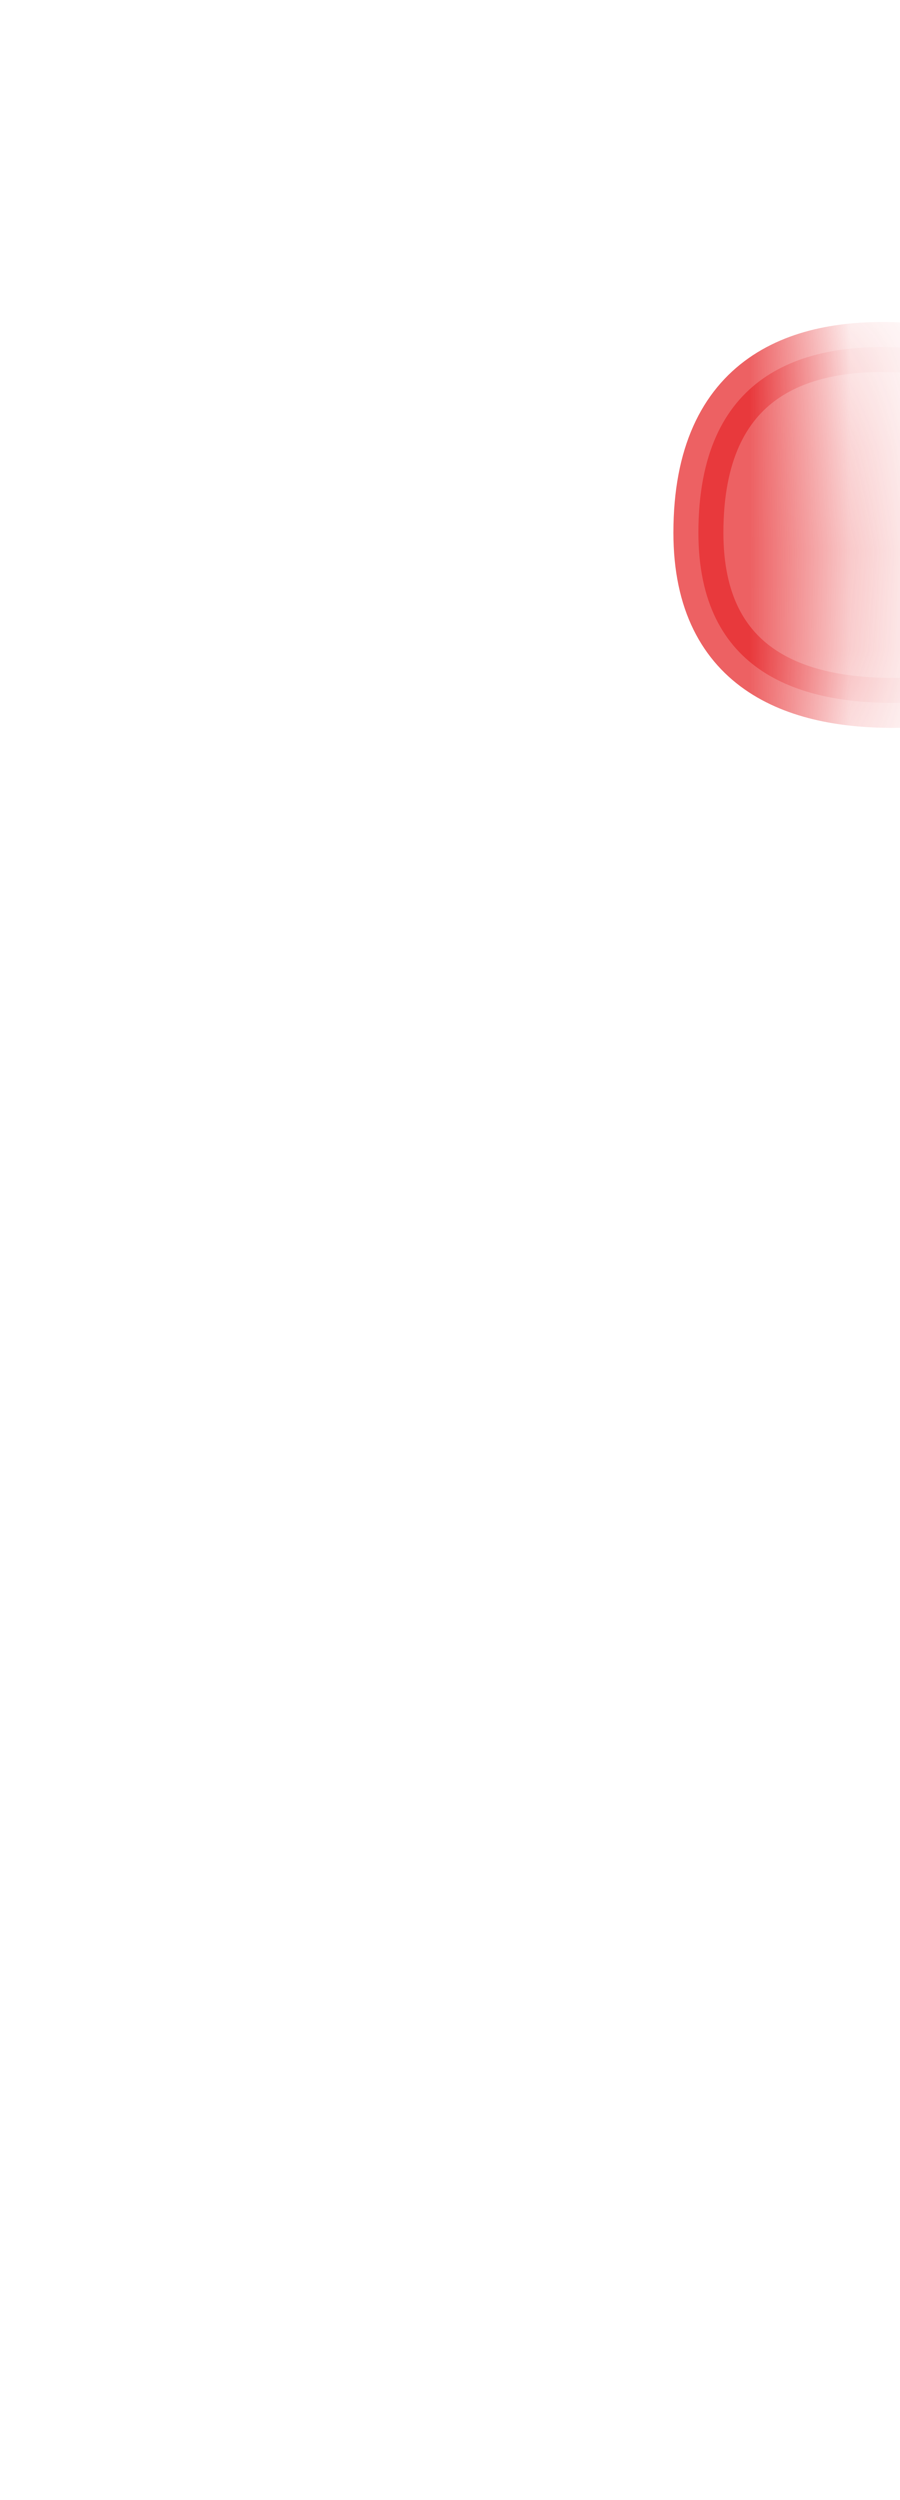 <svg width="9" height="25" viewBox="0 0 9 25" fill="none" xmlns="http://www.w3.org/2000/svg">
<mask id="mask0_254_17731" style="mask-type:luminance" maskUnits="userSpaceOnUse" x="0" y="0" width="9" height="12">
<path d="M1.484 0.347C2.484 -0.083 3.694 0.927 4.144 0.617C4.594 0.307 6.844 -0.273 7.434 0.637C8.024 1.547 8.684 5.947 8.224 7.557C7.774 9.167 5.294 12.027 4.364 11.617C3.434 11.207 1.064 9.517 0.894 9.007C0.324 7.307 0.034 0.967 1.474 0.347H1.484Z" fill="white"/>
</mask>
<g mask="url(#mask0_254_17731)">
<path opacity="0.75" d="M11.114 3.997C11.114 3.997 6.984 2.167 6.984 5.327C6.984 8.127 11.074 6.627 11.074 6.627L11.104 3.997H11.114Z" fill="#E62C2F" stroke="#E62C2F" stroke-width="0.5" stroke-linecap="round" stroke-linejoin="round"/>
</g>
</svg>
